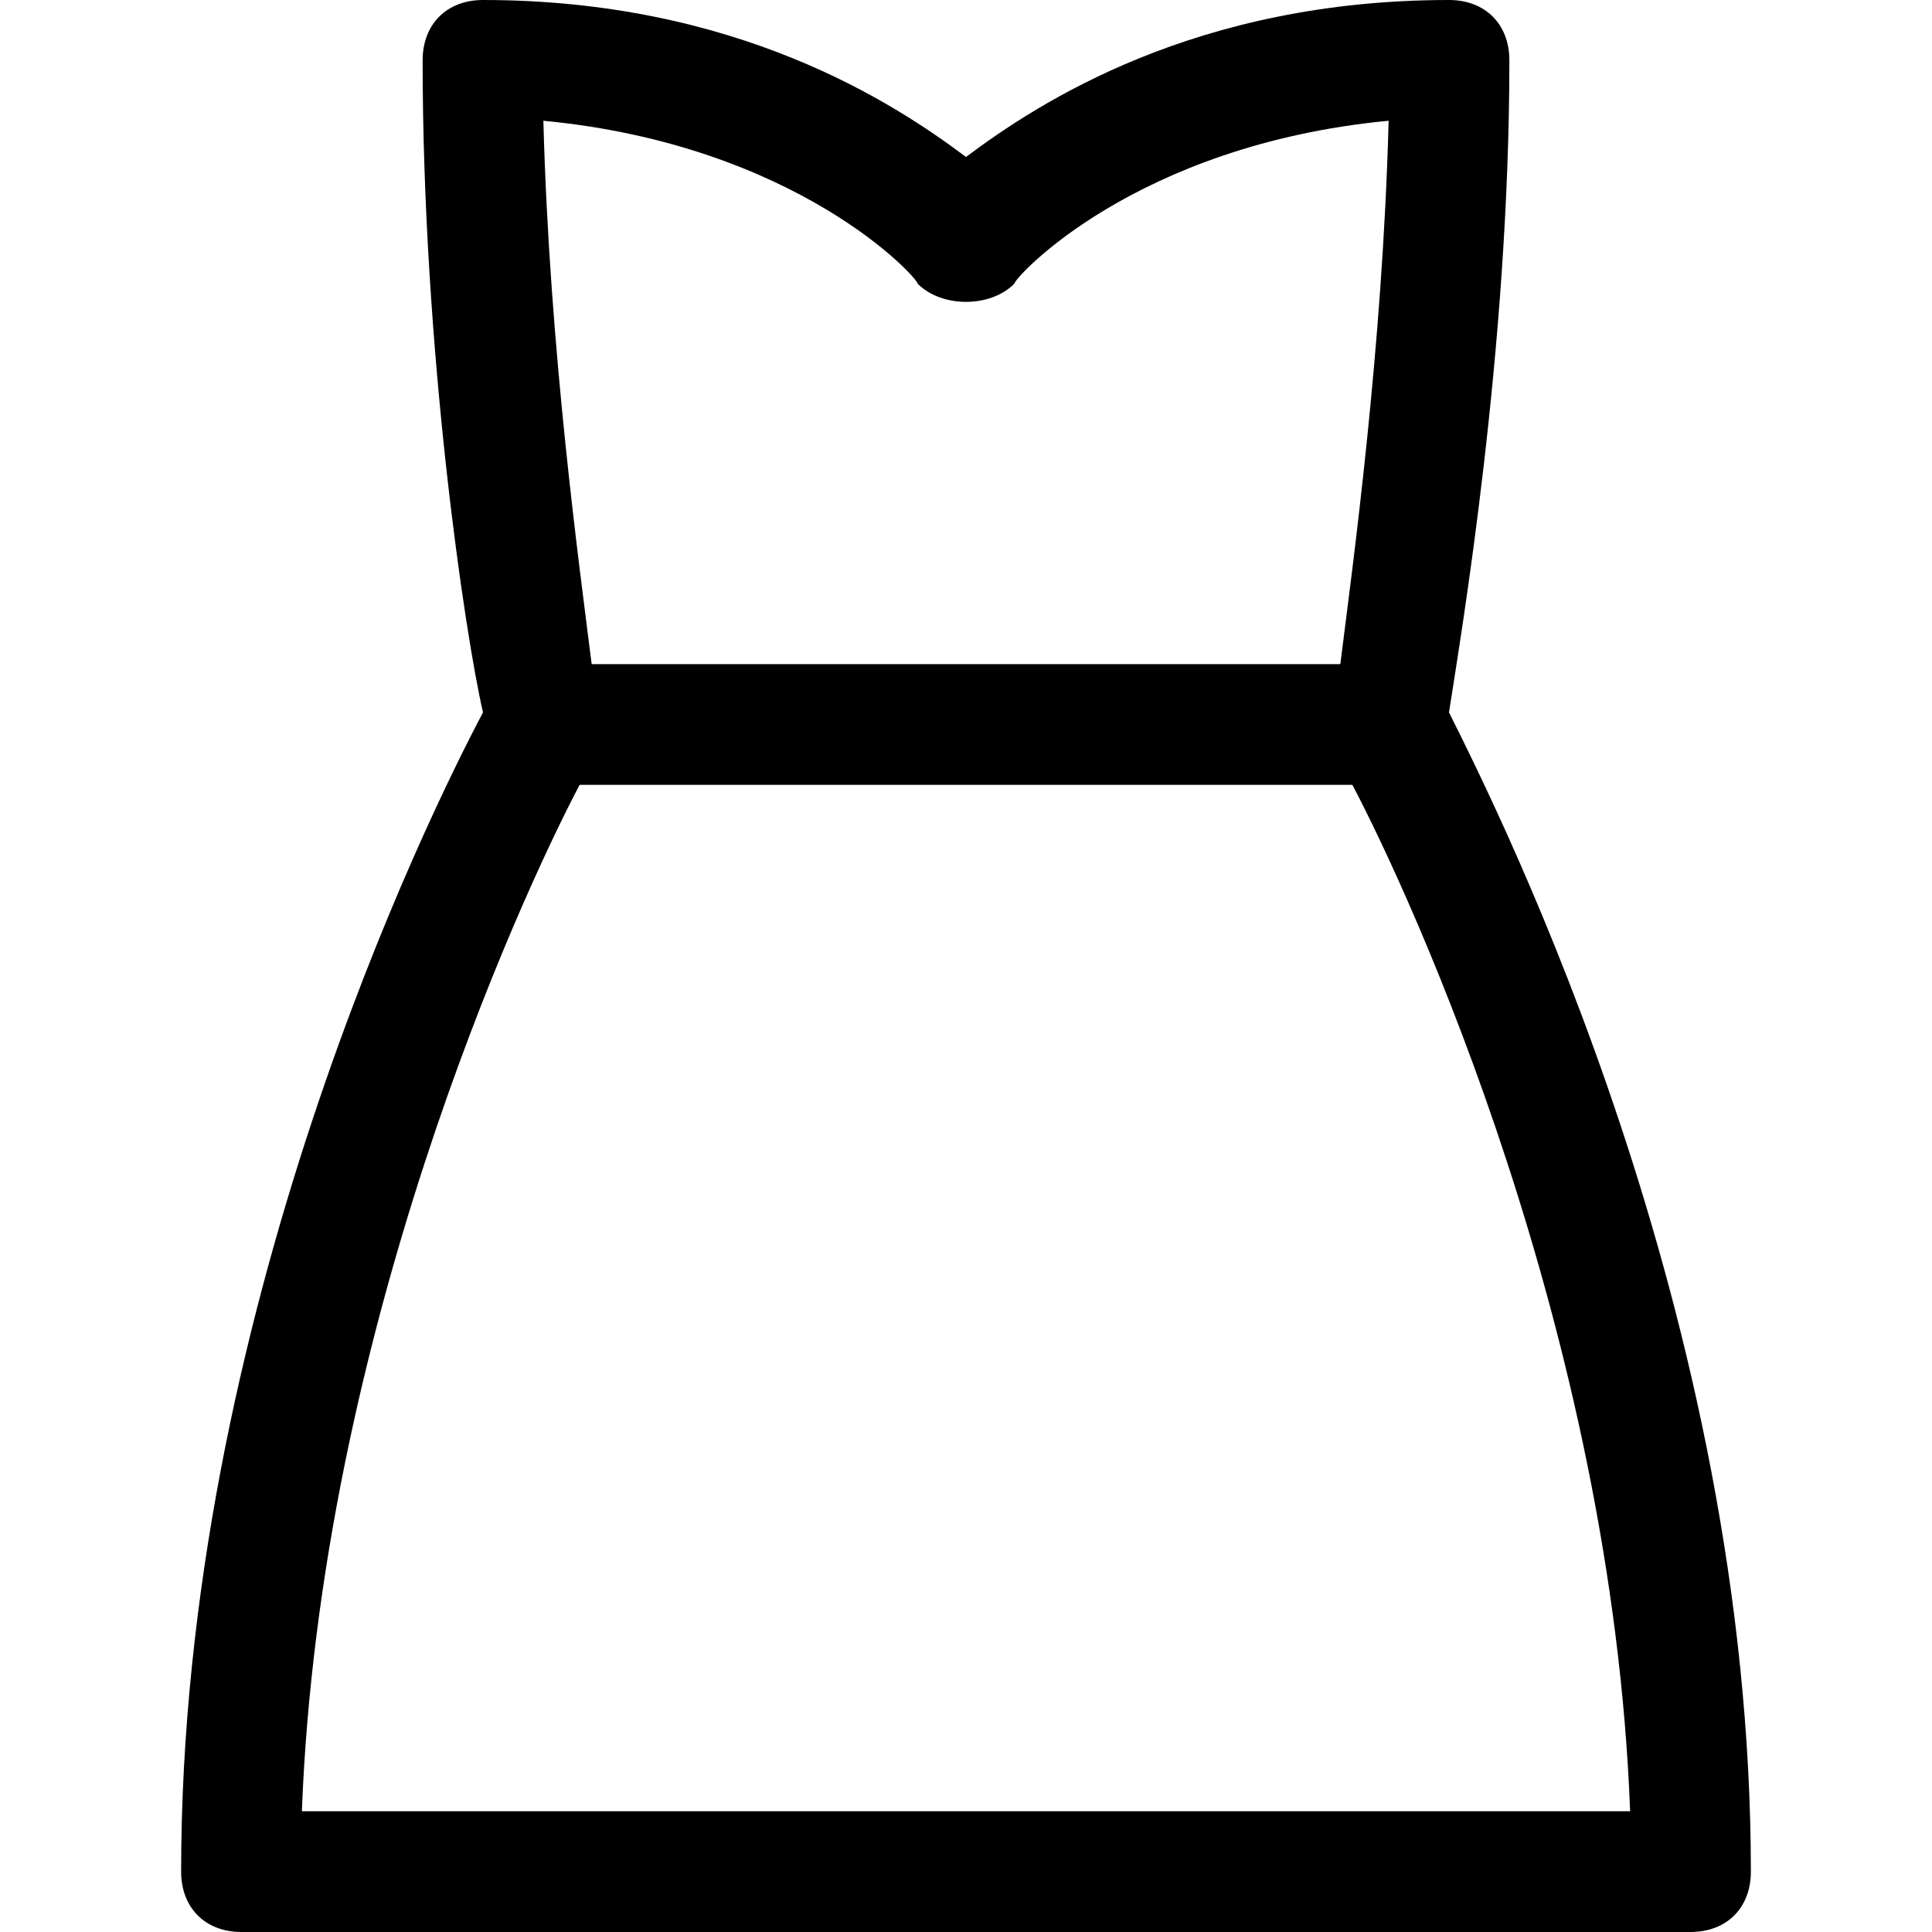 <?xml version="1.0" encoding="utf-8"?>
<!-- Generator: Adobe Illustrator 18.1.1, SVG Export Plug-In . SVG Version: 6.00 Build 0)  -->
<!DOCTYPE svg PUBLIC "-//W3C//DTD SVG 1.1//EN" "http://www.w3.org/Graphics/SVG/1.1/DTD/svg11.dtd">
<svg version="1.1" id="Layer_1" xmlns="http://www.w3.org/2000/svg" xmlns:xlink="http://www.w3.org/1999/xlink" x="0px" y="0px"
	 width="32px" height="32px" viewBox="0 0 32 32" enable-background="new 0 0 32 32" xml:space="preserve">
<path d="M4,32h24c0.6,0,1-0.4,1-1c0-9.2-4.1-17.4-5-19.2c0.2-1.3,1-6,1-10.8c0-0.6-0.4-1-1-1c-4.2,0-6.8,1.7-8,2.6
	C14.8,1.7,12.2,0,8,0C7.4,0,7,0.4,7,1c0,4.8,0.7,9.5,1,10.8c-0.9,1.7-5,10-5,19.2C3,31.6,3.4,32,4,32z M15.2,4.7
	C15.4,4.9,15.7,5,16,5c0,0,0,0,0,0c0.3,0,0.6-0.1,0.8-0.3C16.8,4.6,18.8,2.4,23,2c-0.1,3.8-0.6,7.4-0.8,9H9.8C9.6,9.4,9.1,5.8,9,2
	C13.2,2.4,15.2,4.6,15.2,4.7z M9.6,13h12.8c1,1.9,4.3,9.1,4.6,17H5C5.3,22.1,8.6,14.9,9.6,13z"/>
</svg>
